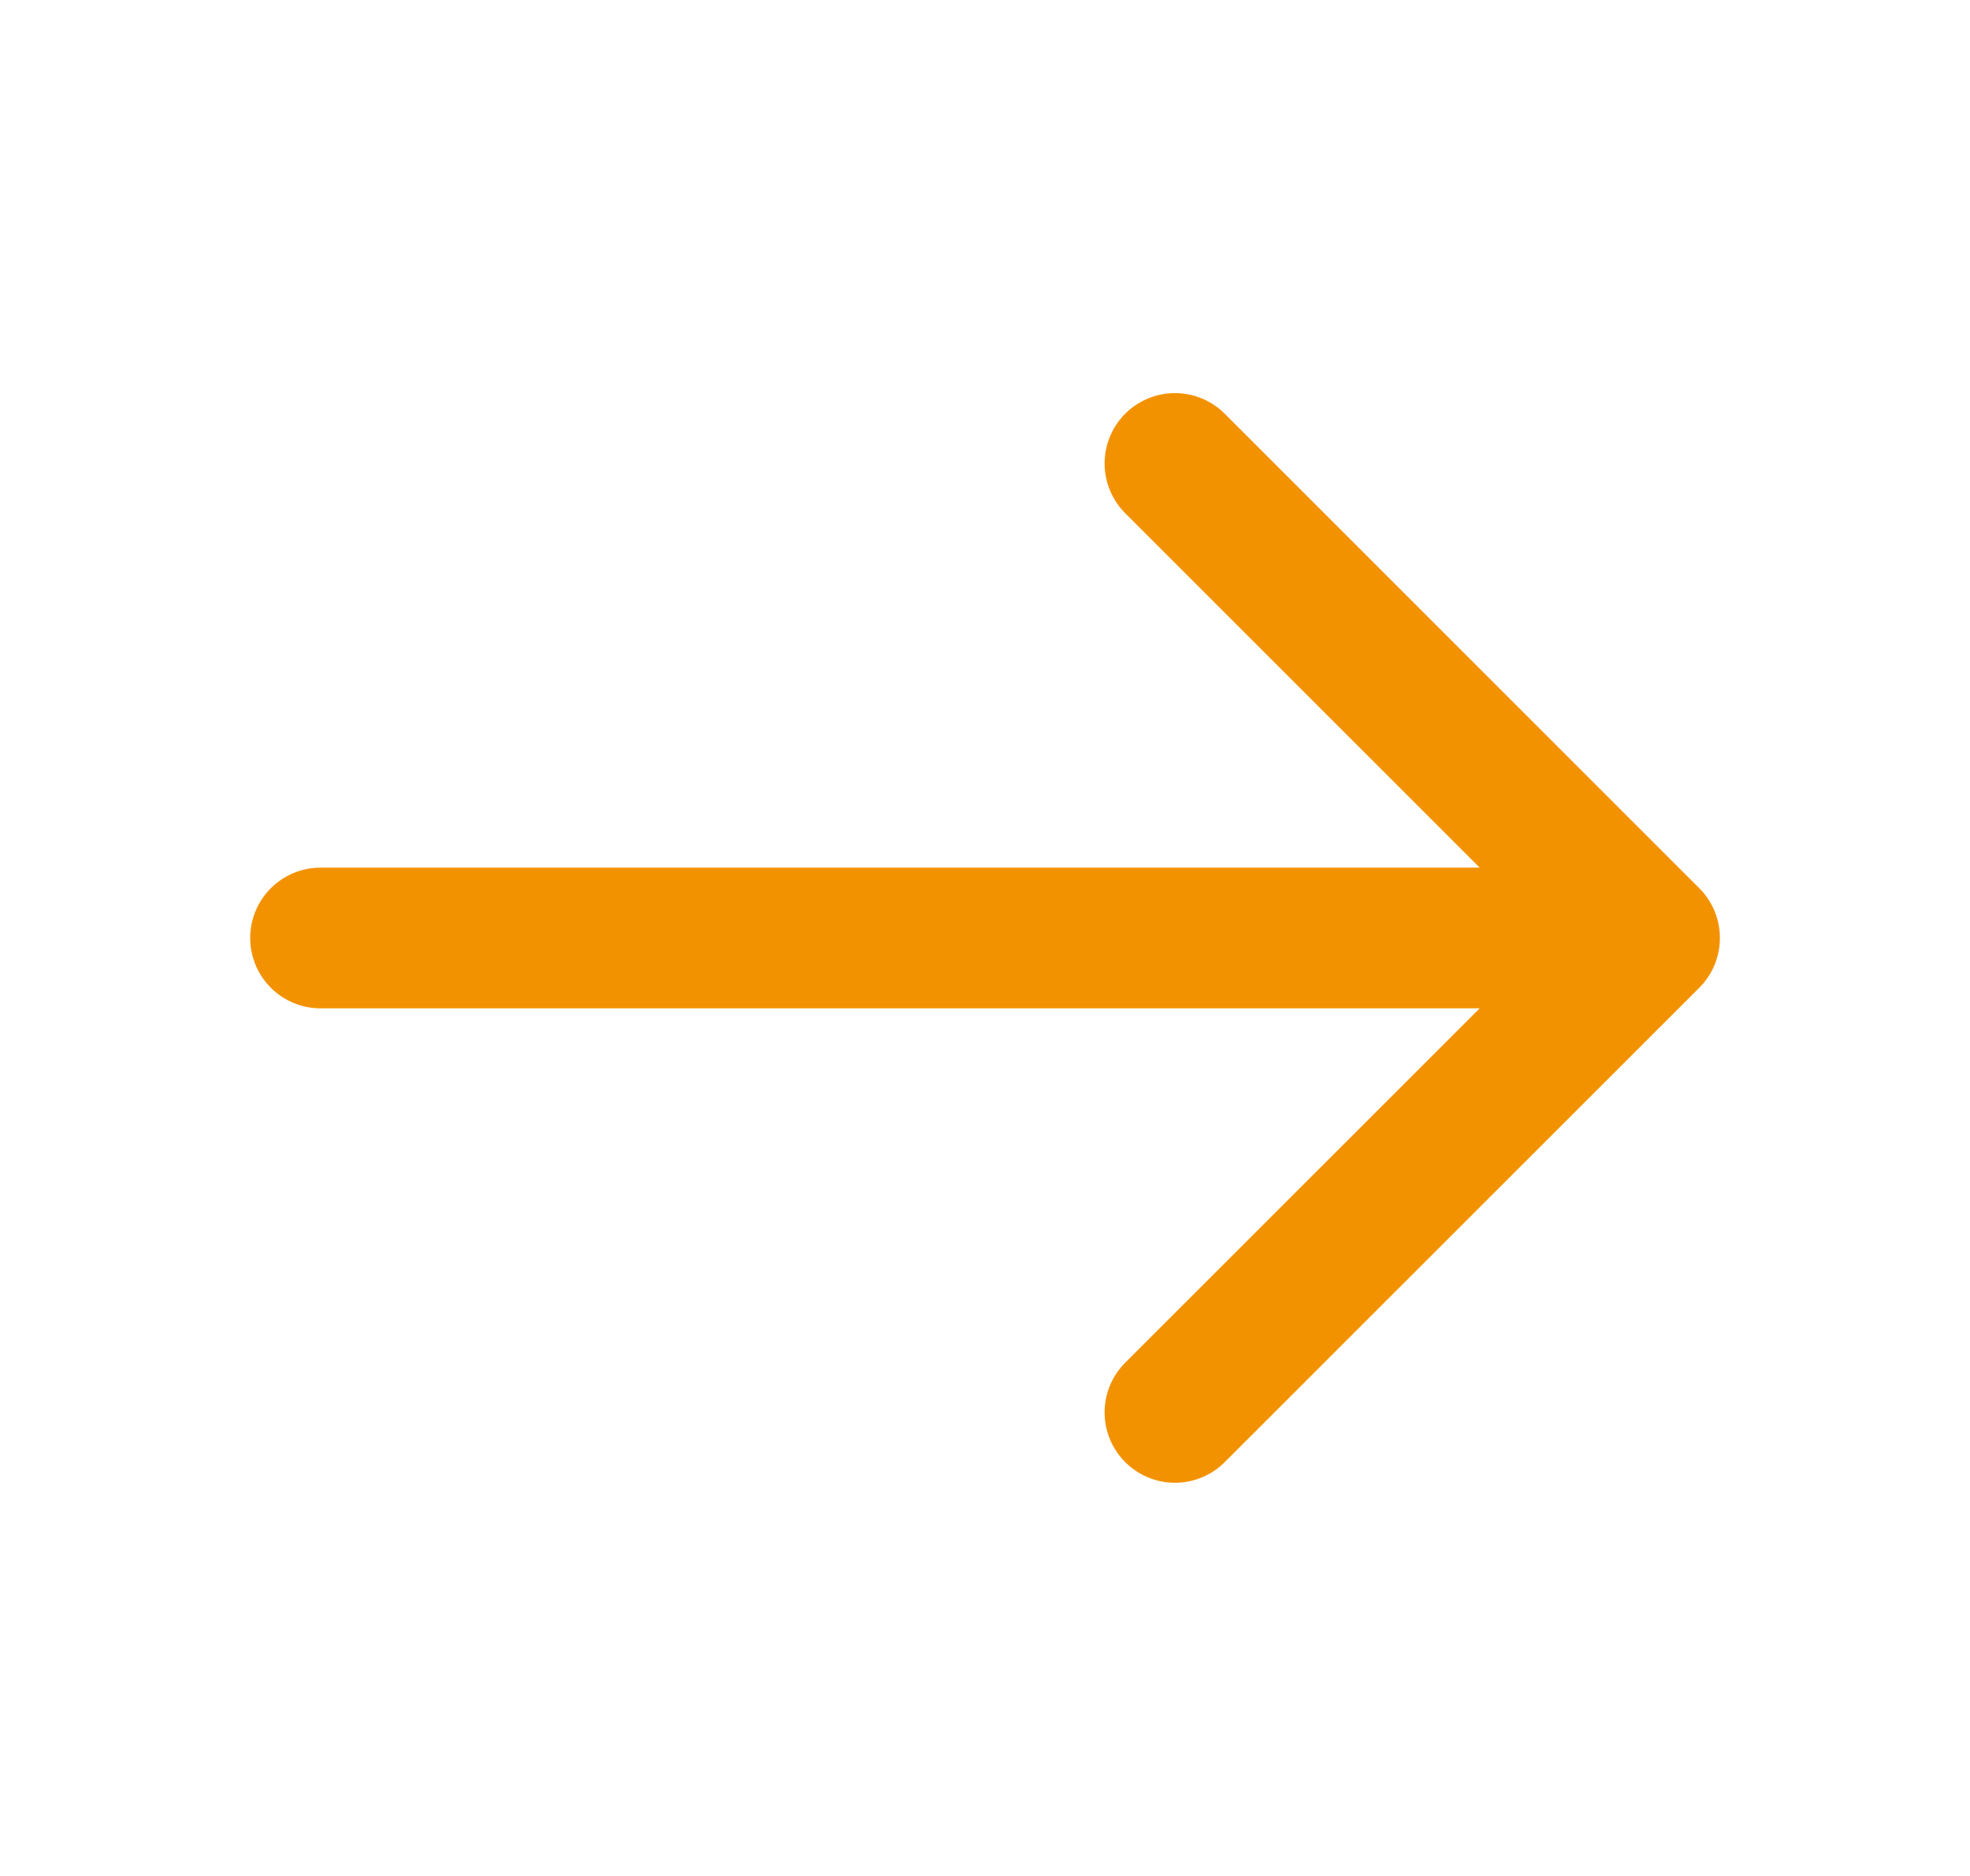 <svg width="21" height="20" viewBox="0 0 21 20" fill="none" xmlns="http://www.w3.org/2000/svg">
<path d="M12.525 4.941L17.584 10L12.525 15.058" stroke="#F39200" stroke-width="1.5" stroke-miterlimit="10" stroke-linecap="round" stroke-linejoin="round"/>
<path d="M3.417 10H17.442" stroke="#F39200" stroke-width="1.5" stroke-miterlimit="10" stroke-linecap="round" stroke-linejoin="round"/>
</svg>
